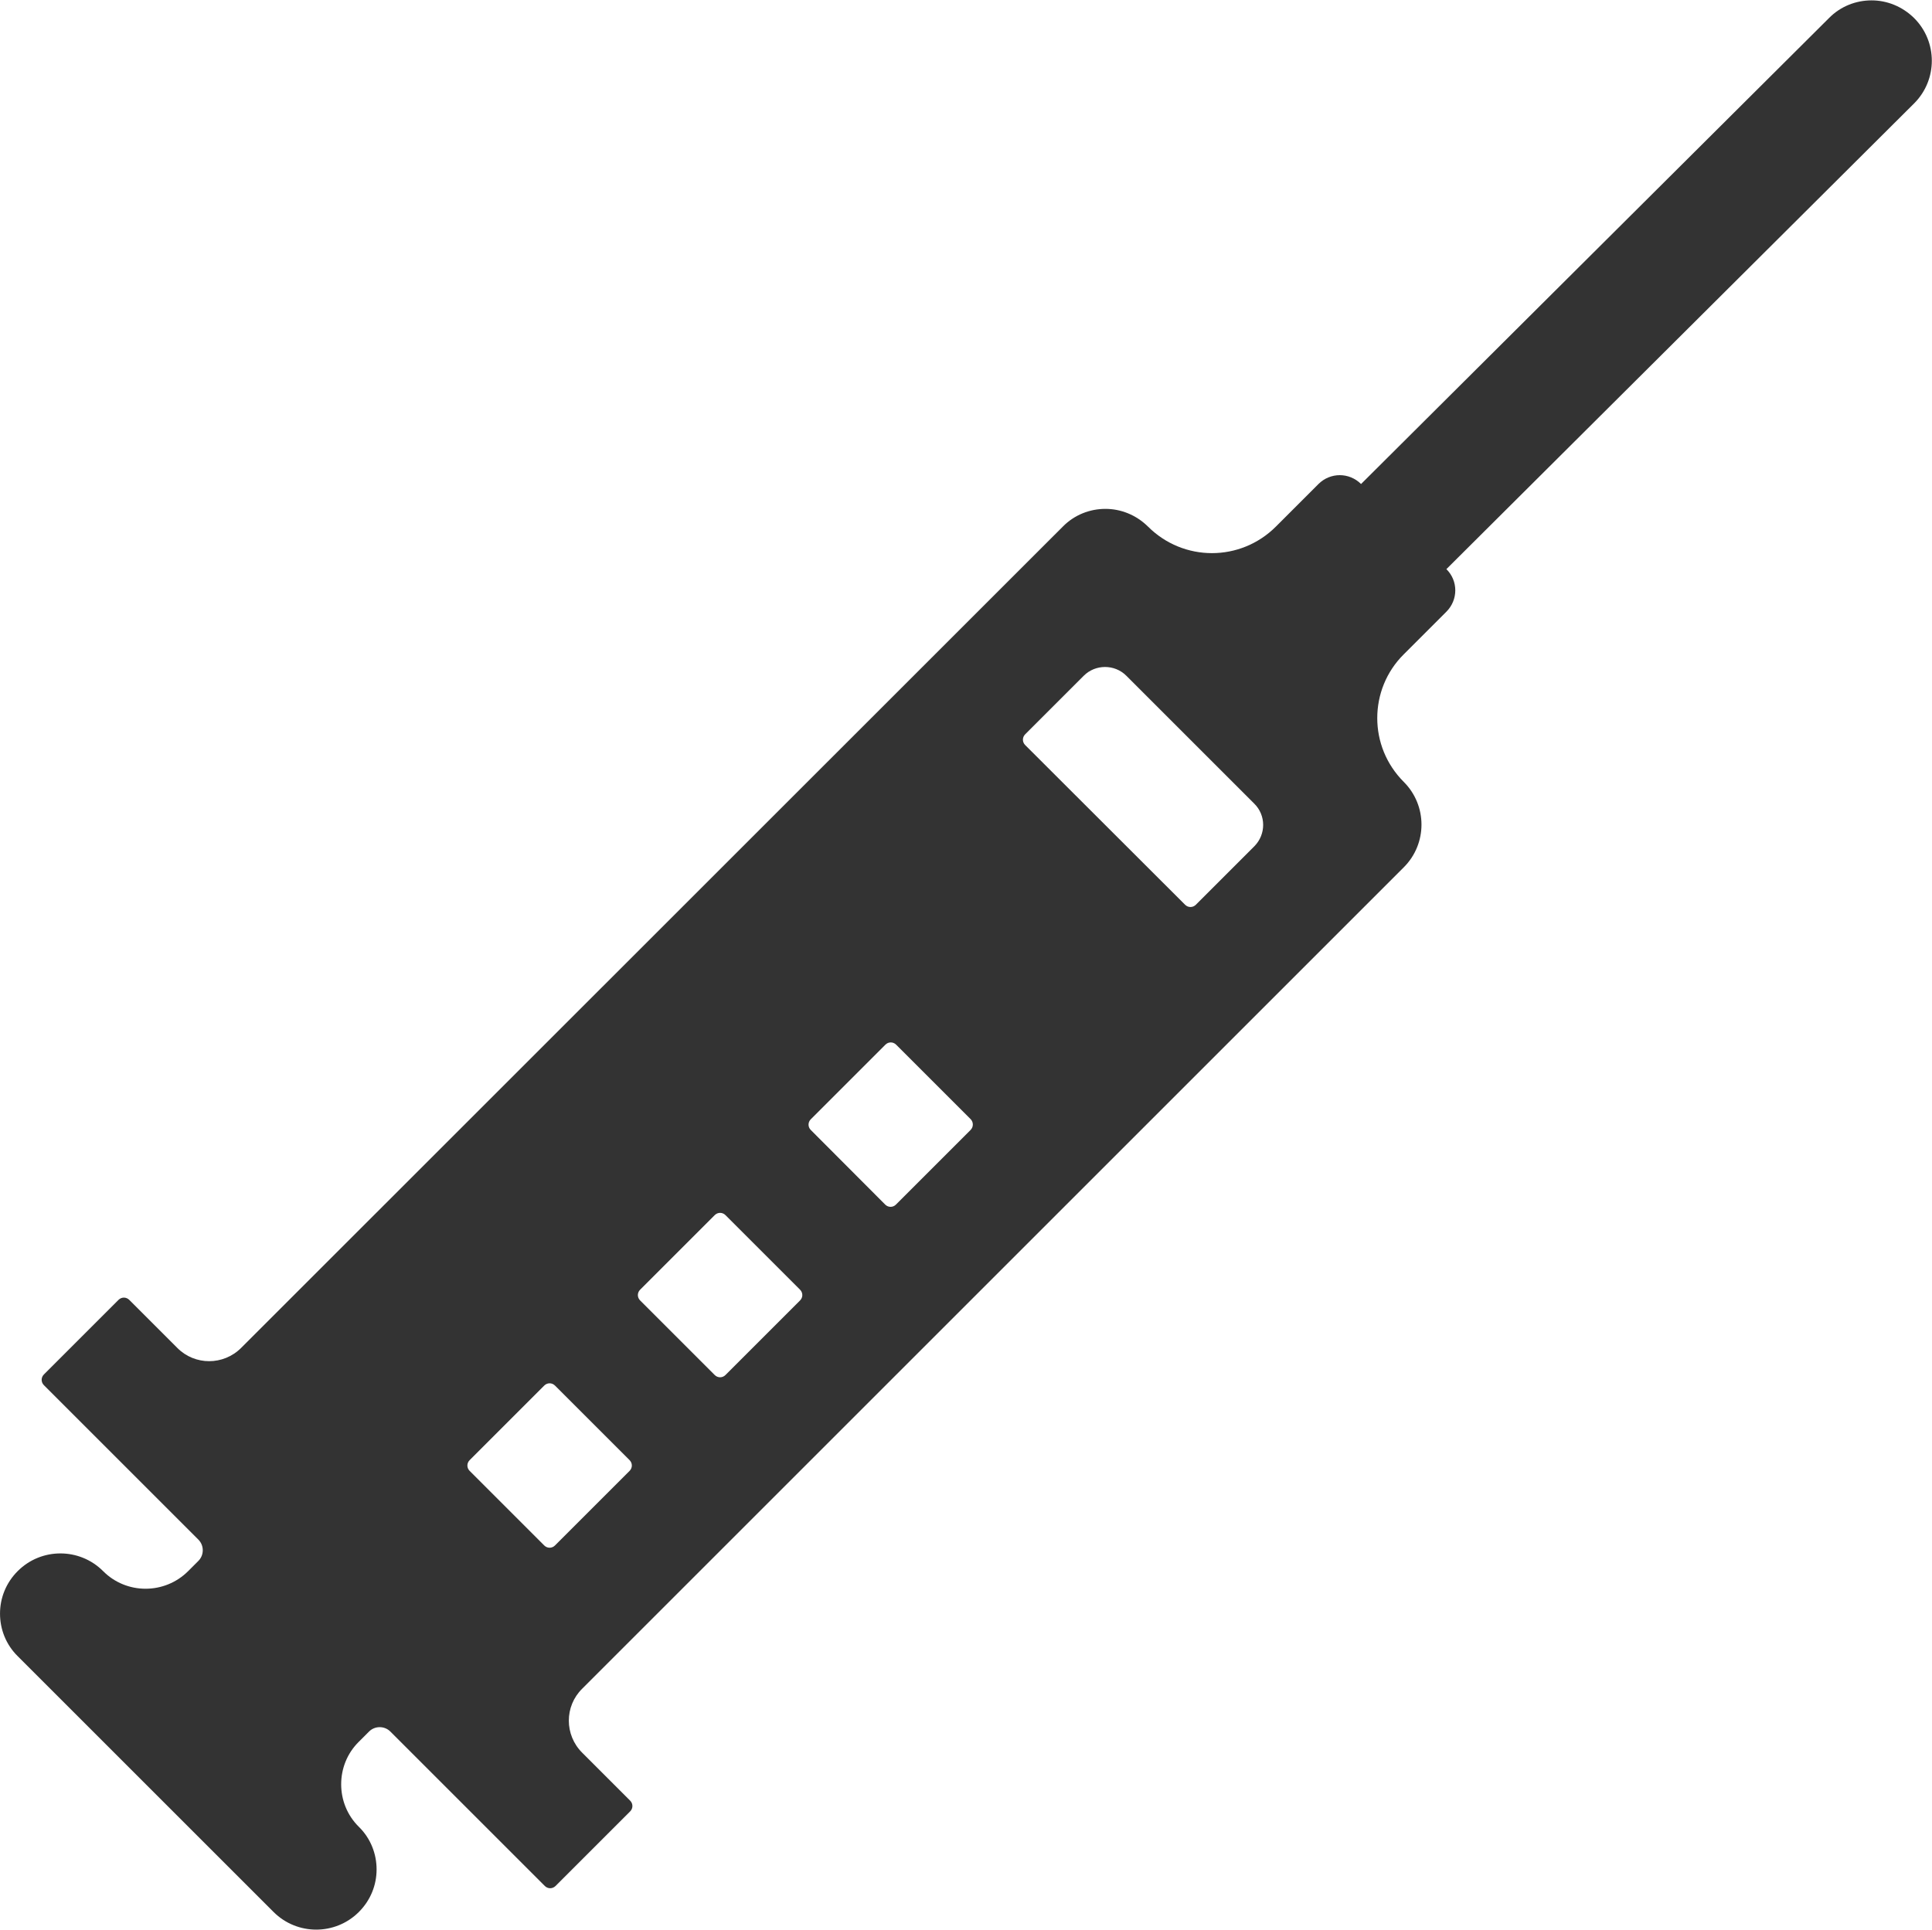<?xml version="1.0" standalone="no"?><!DOCTYPE svg PUBLIC "-//W3C//DTD SVG 1.1//EN" "http://www.w3.org/Graphics/SVG/1.1/DTD/svg11.dtd"><svg class="icon" width="200px" height="199.80px" viewBox="0 0 1025 1024" version="1.1" xmlns="http://www.w3.org/2000/svg"><path fill="#333333" d="M1015.53 9.595c-6.296-6.197-14.392-9.395-22.587-9.395s-16.391 3.098-22.587 9.395L722.095 256.856c-3.098-3.098-7.196-4.697-11.294-4.697-4.098 0-8.195 1.599-11.294 4.697l-22.587 22.587c-18.789 18.789-49.072 18.789-67.862 0-6.296-6.197-14.392-9.395-22.587-9.395-8.195 0-16.391 3.098-22.587 9.395L127.928 715.298c-9.395 9.395-24.586 9.395-33.881 0l-25.486-25.486c-1.599-1.599-4.098-1.599-5.697 0l-39.578 39.578c-1.599 1.599-1.599 4.098 0 5.697l81.954 81.954c3.098 3.098 3.098 8.195 0 11.294l-5.397 5.397c-12.493 12.493-32.782 12.493-45.175 0-12.493-12.493-32.782-12.493-45.275 0-6.296 6.296-9.395 14.392-9.395 22.587s3.098 16.391 9.395 22.587l135.724 135.724c12.493 12.493 32.782 12.493 45.275 0 6.296-6.296 9.395-14.392 9.395-22.587s-3.098-16.391-9.395-22.587-9.395-14.392-9.395-22.587c0-8.195 3.098-16.391 9.395-22.587l5.397-5.397c3.098-3.098 8.195-3.098 11.294 0l81.954 81.954c1.599 1.599 4.098 1.599 5.697 0l39.578-39.578c1.599-1.599 1.599-4.098 0-5.697l-25.486-25.486c-9.395-9.395-9.395-24.586 0-33.881l73.359-73.359 45.275-45.275 317.322-317.322c12.493-12.493 12.493-32.782 0-45.275-9.395-9.395-14.092-21.588-14.092-33.881 0-12.293 4.697-24.586 14.092-33.881l22.587-22.587c6.296-6.296 6.296-16.391 0-22.587l248.261-247.261c12.393-12.493 12.393-32.682-0.1-45.175zM334.013 780.562l-39.578 39.578c-1.599 1.599-4.098 1.599-5.697 0L249.16 780.562c-1.599-1.599-1.599-4.098 0-5.697l39.578-39.578c1.599-1.599 4.098-1.599 5.697 0l39.578 39.578c1.599 1.599 1.599 4.098 0 5.697z m90.449-90.449l-39.578 39.578c-1.599 1.599-4.098 1.599-5.697 0l-39.578-39.578c-1.599-1.599-1.599-4.098 0-5.697l39.578-39.578c1.599-1.599 4.098-1.599 5.697 0l39.578 39.578c1.599 1.599 1.599 4.098 0 5.697z m90.449-90.449l-39.578 39.578c-1.599 1.599-4.098 1.599-5.697 0L430.159 599.663c-1.599-1.599-1.599-4.098 0-5.697l39.578-39.578c1.599-1.599 4.098-1.599 5.697 0l39.578 39.578c1.499 1.599 1.499 4.098-0.1 5.697z m150.615-150.615l-31.083 31.083c-1.599 1.599-4.098 1.599-5.697 0l-84.852-84.752c-1.599-1.599-1.599-4.098 0-5.697l31.083-31.083c6.197-6.197 16.391-6.197 22.587 0l67.862 67.862c6.296 6.197 6.296 16.291 0.1 22.587z" /></svg>